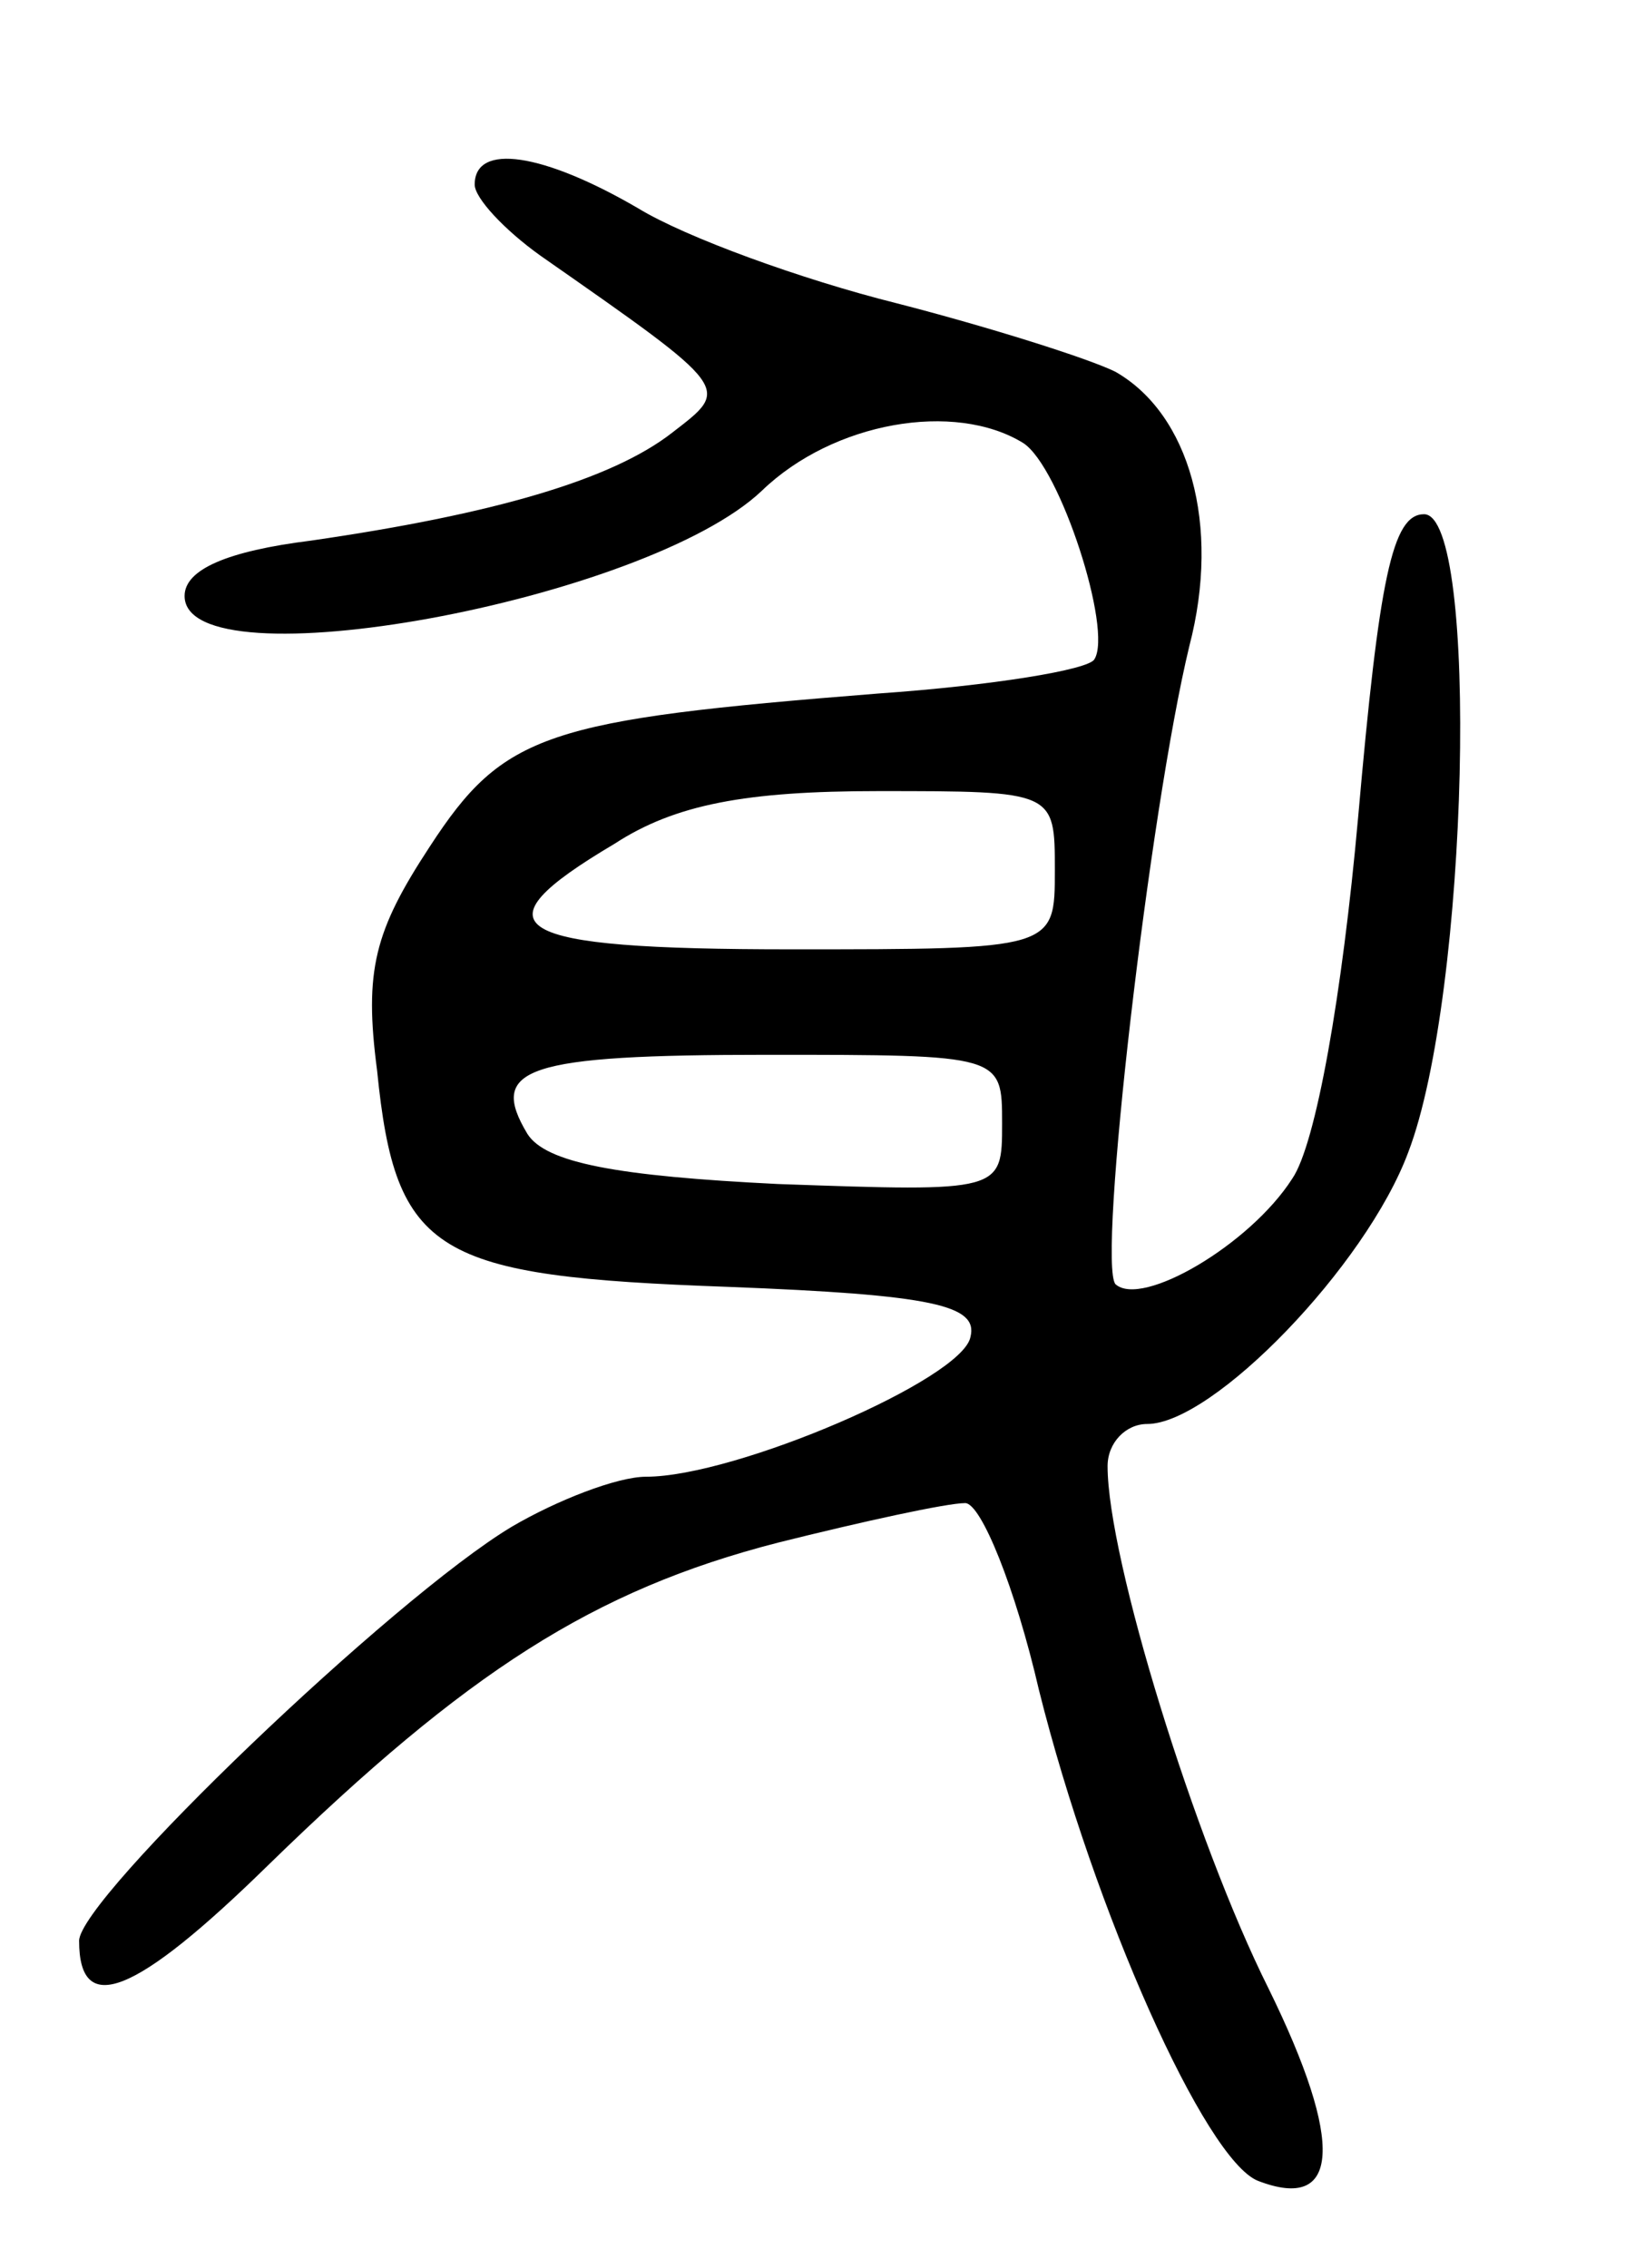 <svg version="1.0" xmlns="http://www.w3.org/2000/svg"
 width="62pt" height="86pt" viewBox="0 0 62 86"
 preserveAspectRatio="xMidYMid meet">
<g transform="translate(0,86) scale(0.1,-0.1)"
fill="#000000" stroke="none">
<path d="M180 790 c0 -5 11 -17 25 -27 73 -51 72 -50 50 -67 -23 -18 -68 -31
-137 -41 -32 -4 -48 -11 -48 -21 0 -34 175 -2 219 40 27 26 73 34 99 18 14 -9
34 -71 27 -82 -2 -4 -39 -10 -82 -13 -126 -10 -142 -15 -170 -58 -21 -32 -25
-47 -20 -85 7 -70 22 -78 133 -82 78 -3 95 -7 92 -19 -3 -16 -89 -53 -123 -53
-11 0 -34 -9 -51 -19 -45 -27 -164 -141 -164 -157 0 -29 21 -21 72 29 75 73
123 104 193 122 32 8 64 15 71 15 6 0 19 -32 28 -71 21 -84 63 -178 83 -186
31 -12 33 14 4 73 -28 56 -61 163 -61 198 0 9 7 16 15 16 25 0 83 60 99 103
23 60 27 242 6 242 -12 0 -17 -24 -25 -115 -6 -67 -16 -124 -25 -137 -16 -25
-57 -49 -67 -40 -7 8 13 180 28 242 12 46 0 88 -28 104 -10 5 -48 17 -83 26
-36 9 -80 25 -98 36 -36 21 -62 25 -62 9z m220 -260 c0 -30 0 -30 -100 -30
-108 0 -121 8 -67 40 23 15 50 20 100 20 67 0 67 0 67 -30z m-20 -96 c0 -26 0
-26 -85 -23 -61 3 -88 8 -95 19 -15 25 -1 30 91 30 89 0 89 0 89 -26z"/>
</g>
</svg>
